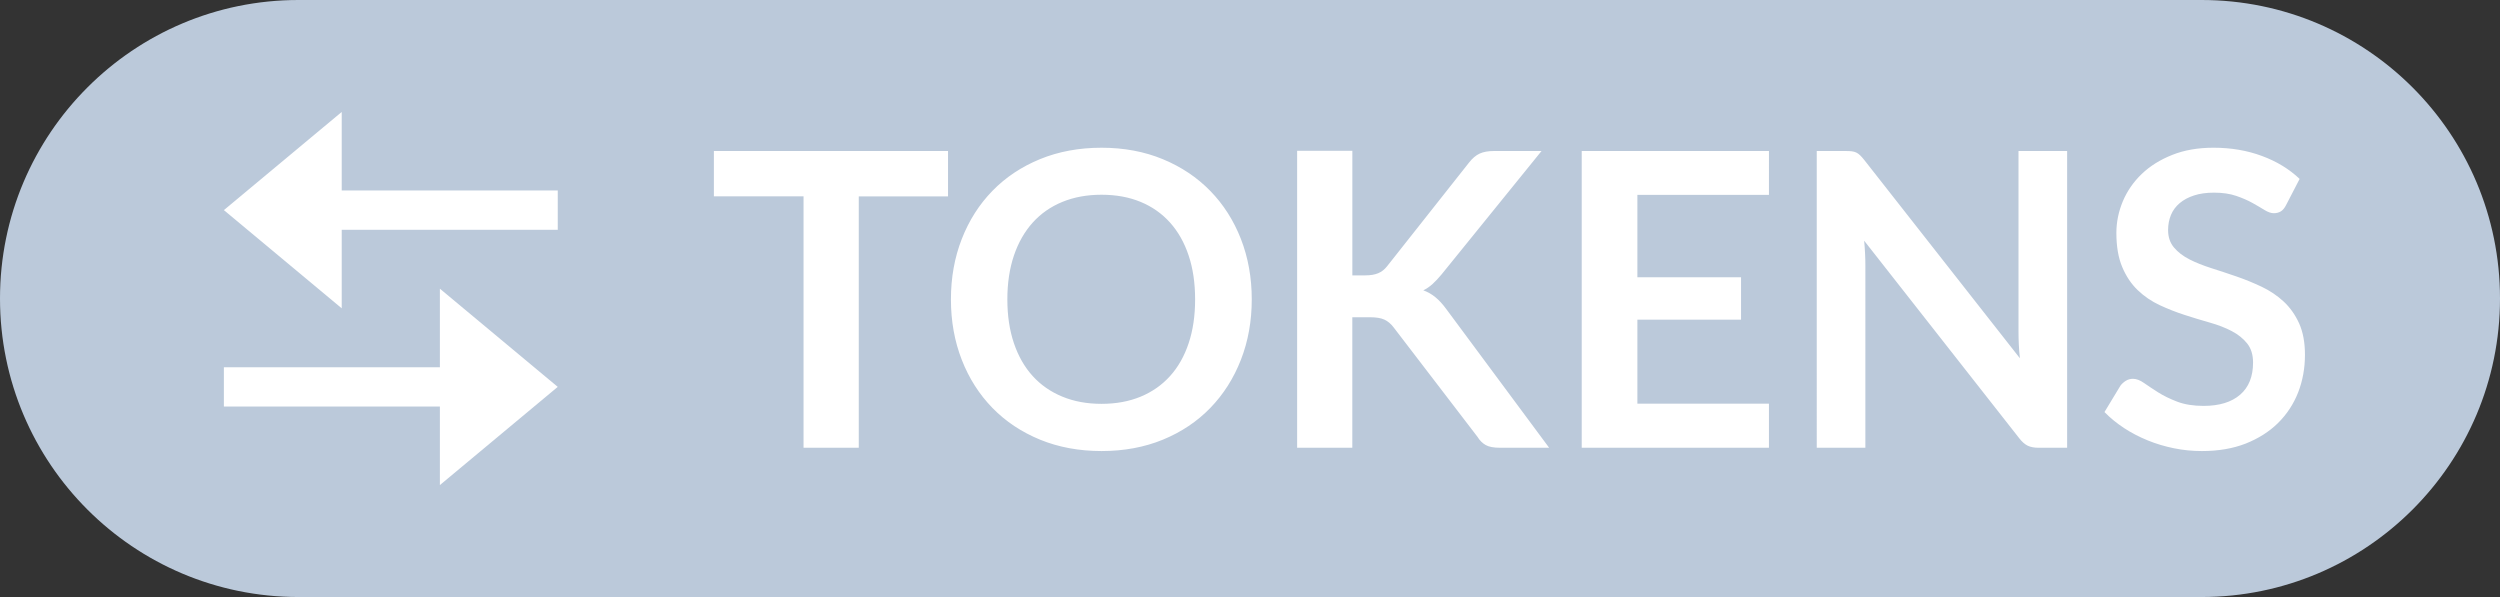 <svg xmlns="http://www.w3.org/2000/svg" width="67" height="16" viewBox="0 0 67 16">
    <rect x="0" y="0" width="67" height="16" fill="#333333" stroke="none"/>
    <g fill="none" fill-rule="evenodd">
        <g>
            <g>
                <path fill="#BBC9DA" d="M8 0h51c4.418 0 8 3.582 8 8s-3.582 8-8 8H8c-4.418 0-8-3.582-8-8s3.582-8 8-8z" transform="translate(-793 -227) translate(793 227)"/>
                <path fill="#FFF" d="M9.158 3L6 5.631l3.158 2.632V6.158h5.79V5.105h-5.79V3zm2.63 6.842H6v1.053h5.789V13l3.158-2.632-3.158-2.631v2.105z" transform="translate(-793 -227) translate(793 227)"/>
                <path fill="#FFF" fill-rule="nonzero" d="M23.015 12V5.263h2.392V4.046h-6.275v1.216h2.403V12h1.48zm6.506.088c.602 0 1.15-.102 1.645-.305.495-.204.918-.487 1.27-.85s.626-.793.82-1.29c.194-.497.291-1.037.291-1.62 0-.582-.097-1.122-.291-1.62-.194-.496-.468-.925-.82-1.286-.352-.361-.775-.645-1.27-.85-.495-.205-1.043-.308-1.645-.308-.6 0-1.15.102-1.647.305-.497.204-.922.487-1.276.85s-.628.793-.822 1.29c-.194.497-.291 1.037-.291 1.62 0 .583.097 1.122.291 1.62.194.496.468.926.822 1.289.354.363.78.646 1.276.85.497.203 1.046.305 1.648.305zm0-1.265c-.388 0-.738-.064-1.05-.193-.312-.128-.577-.312-.795-.552-.218-.24-.386-.534-.503-.88-.117-.347-.176-.738-.176-1.175 0-.436.059-.827.176-1.174.117-.346.285-.64.503-.883.218-.242.483-.427.795-.555.312-.128.662-.192 1.05-.192.39 0 .738.064 1.048.192.31.128.573.314.79.556.216.242.382.536.497.882.116.347.173.738.173 1.175 0 .436-.057.827-.173 1.174-.115.346-.281.64-.498.88-.216.24-.479.424-.789.553-.31.128-.659.192-1.047.192zM36.242 12V8.502h.468c.169 0 .299.021.39.063.092.042.175.111.248.207l2.25 2.937c.058.095.13.167.217.217.086.05.217.074.393.074h1.309l-2.761-3.723c-.092-.125-.186-.228-.283-.308-.097-.081-.206-.144-.328-.188.088-.043.171-.1.248-.17.077-.07.158-.156.242-.258l2.678-3.306h-1.276c-.154 0-.28.023-.382.069-.1.046-.197.127-.288.245l-2.195 2.777c-.066.084-.145.146-.236.184-.092.039-.208.058-.347.058h-.346V4.042h-1.48V12h1.48zm11.166 0v-1.182h-3.526v-2.25h2.778V7.43h-2.778V5.223h3.526V4.047H42.39V12h5.017zm2.584 0V7.116c0-.095-.002-.2-.008-.316-.005-.116-.014-.232-.025-.35l4.158 5.297c.074.095.149.161.226.198.077.037.174.055.291.055h.765V4.047h-1.303v4.835c0 .106.002.22.008.343.005.123.015.249.03.377l-4.175-5.319c-.04-.05-.077-.092-.11-.123-.032-.031-.066-.055-.101-.072-.035-.016-.075-.027-.118-.033-.044-.005-.1-.008-.166-.008h-.775V12h1.303zm9.02.088c.44 0 .831-.067 1.172-.2.341-.135.63-.318.866-.55.237-.234.416-.507.54-.82.122-.314.183-.65.183-1.01 0-.33-.052-.61-.156-.841-.105-.231-.243-.426-.415-.586-.173-.16-.369-.291-.589-.396-.22-.104-.445-.196-.674-.275-.229-.079-.453-.153-.673-.223-.22-.07-.417-.148-.589-.236s-.31-.194-.415-.319c-.105-.125-.157-.28-.157-.467 0-.147.026-.282.077-.405.051-.123.13-.228.234-.316.104-.088.233-.157.385-.206.152-.05.33-.075.536-.075.227 0 .424.029.591.086.167.057.313.12.438.19.124.07.232.132.324.19.092.056.174.085.248.085.073 0 .136-.017.19-.05.052-.033.1-.09.14-.17l.362-.699c-.278-.264-.616-.47-1.012-.616-.396-.147-.828-.22-1.297-.22-.415 0-.783.064-1.106.193-.323.128-.595.298-.817.511-.222.213-.39.457-.506.731-.115.276-.173.558-.173.848 0 .362.052.668.157.915.104.248.243.454.415.619.172.165.369.299.589.402.22.102.443.19.67.263.228.074.452.142.672.204.22.062.416.138.588.228s.31.201.415.333c.105.132.157.303.157.511 0 .374-.115.661-.346.861-.232.2-.558.3-.98.3-.274 0-.51-.038-.706-.113-.196-.075-.367-.158-.512-.25-.145-.092-.27-.175-.377-.25-.106-.075-.205-.113-.297-.113-.07 0-.132.017-.19.052-.056.035-.105.078-.145.13l-.429.709c.154.158.33.3.525.429.196.128.407.238.633.33.225.092.46.162.706.212.246.05.495.074.748.074z" transform="translate(-793 -227) translate(793 227)"/>
            </g>
        </g>
    </g>
</svg>
